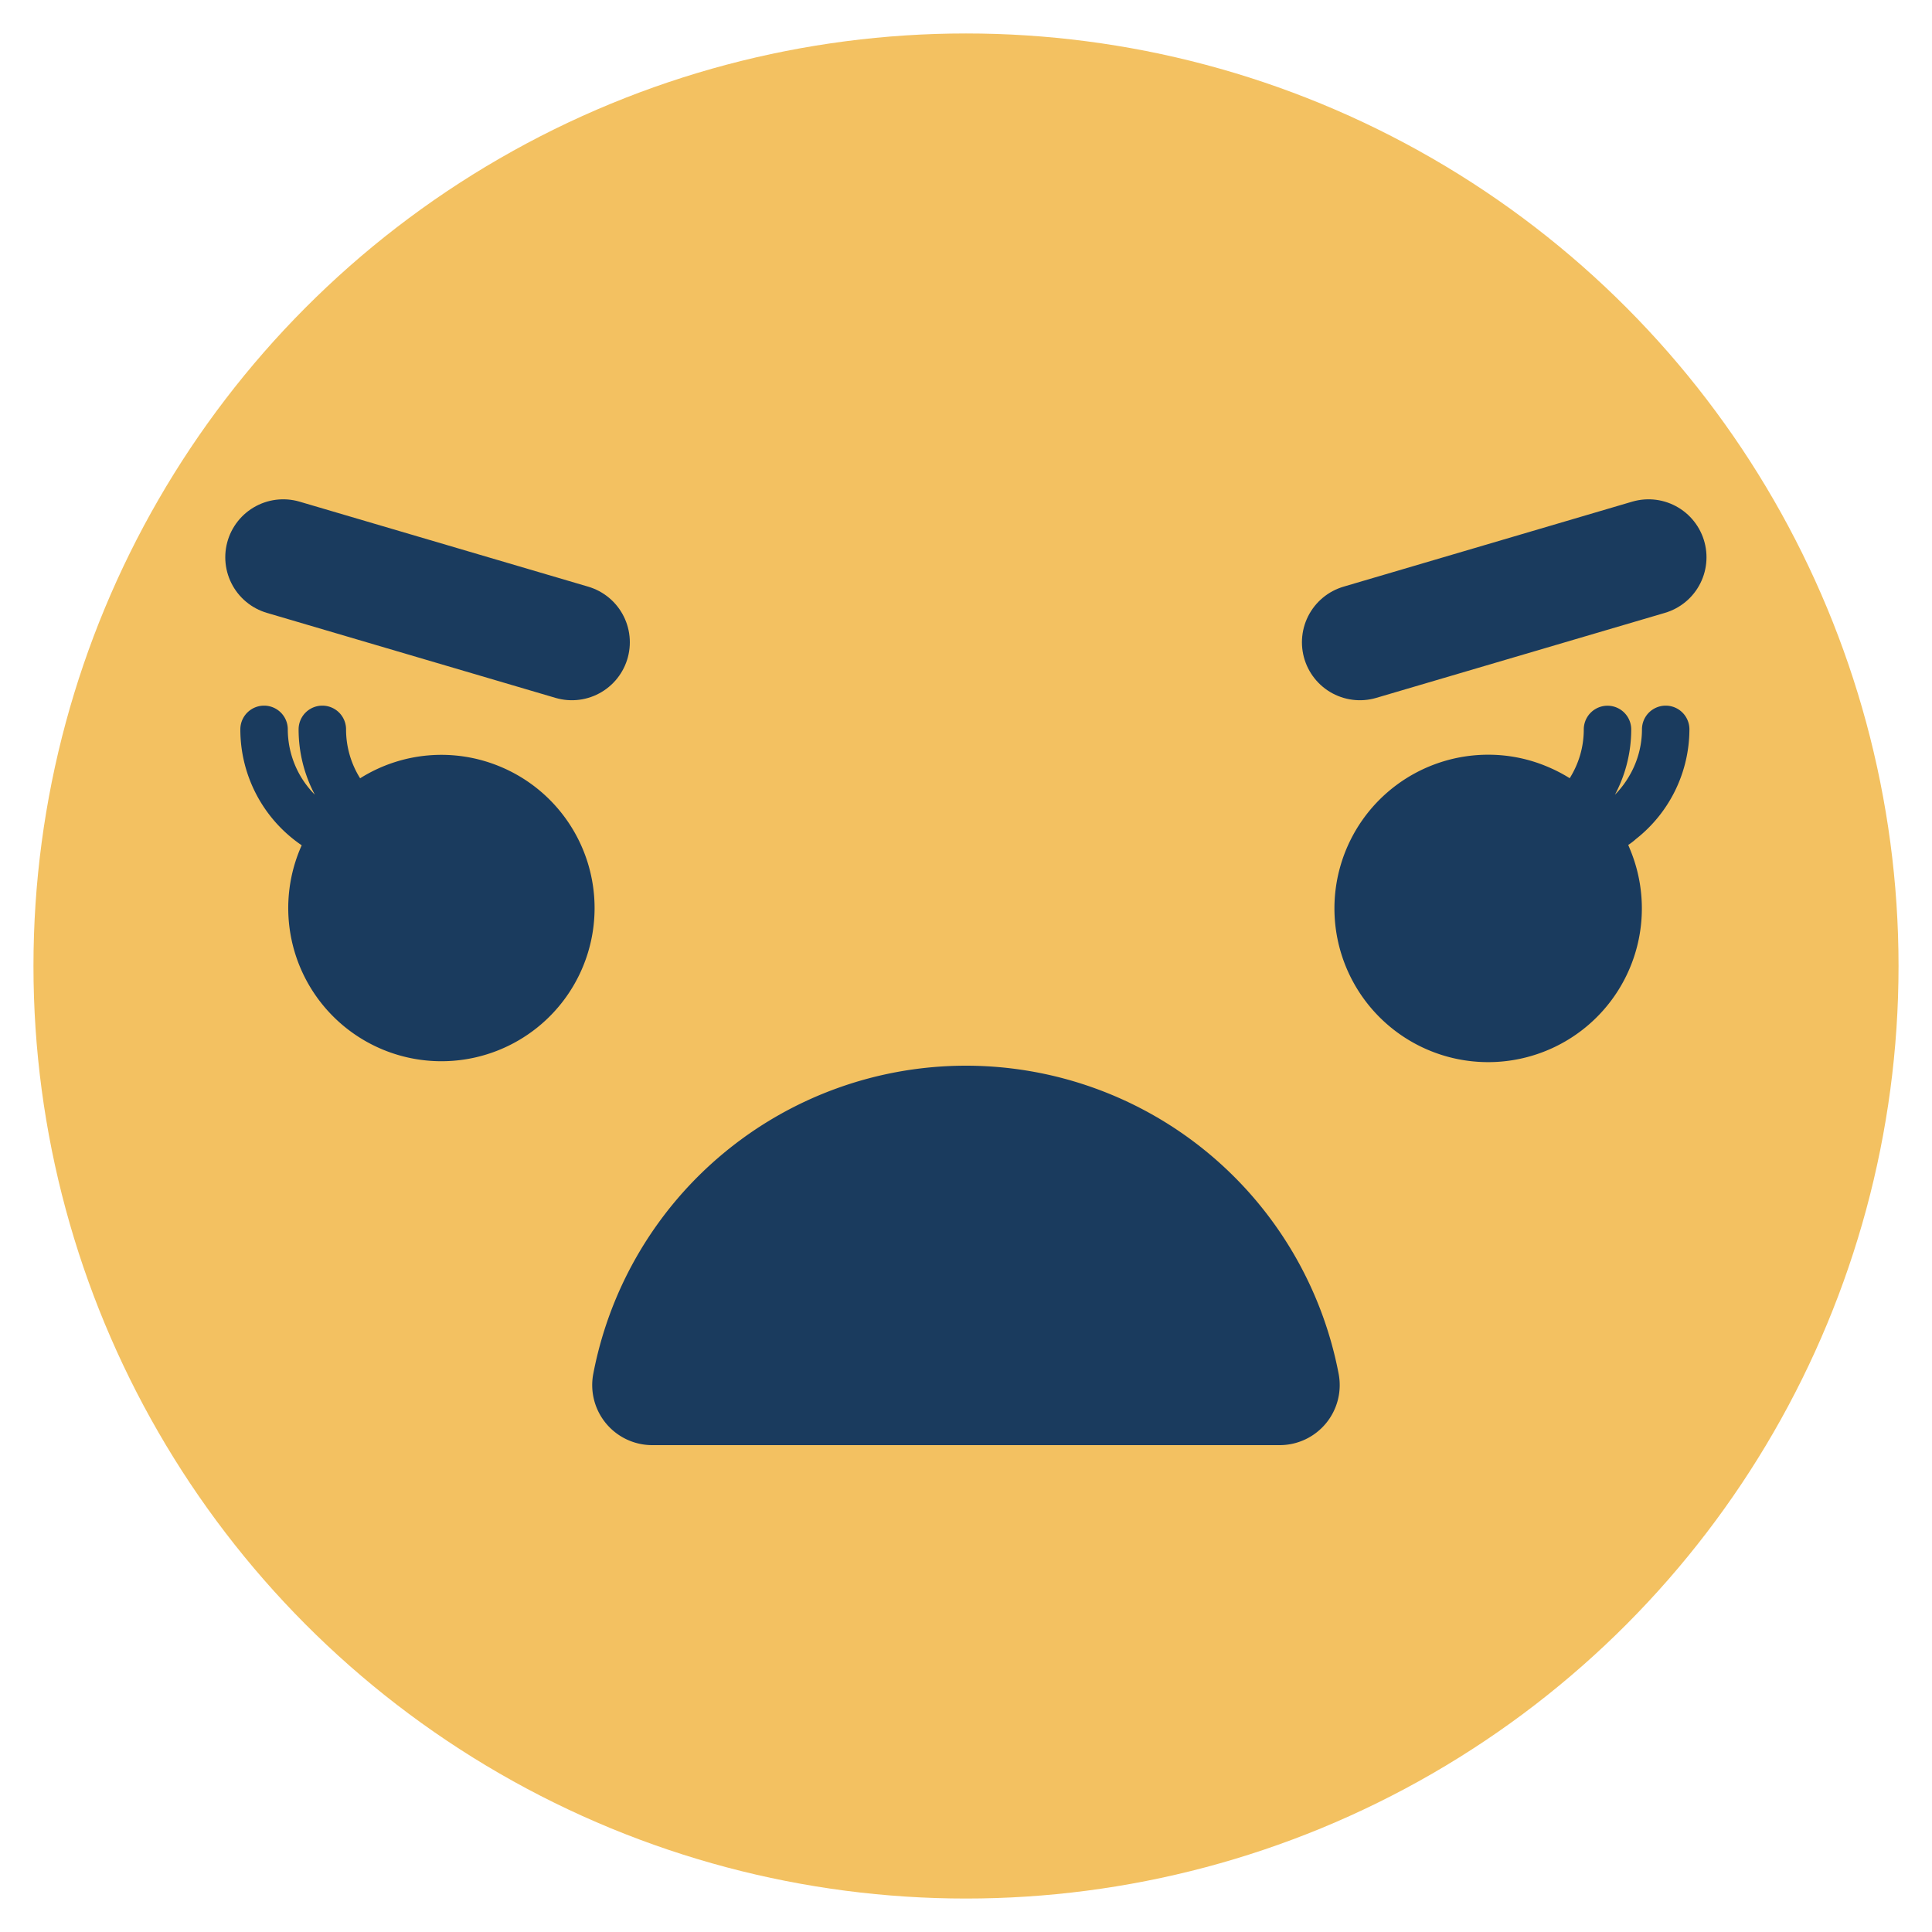 <svg id="Layer_1" data-name="Layer 1" xmlns="http://www.w3.org/2000/svg" viewBox="0 0 250 250"><defs><style>.cls-1{fill:#f3c161;}.cls-2{fill:#1a3b5e;}.cls-3{fill:none;stroke:#1a3b5e;stroke-linecap:round;stroke-linejoin:round;stroke-width:15px;}</style></defs><title>Emoji-Party-Pack</title><circle class="cls-1" cx="125" cy="125" r="120.67"/><path class="cls-2" d="M165.63,187a7.77,7.77,0,0,0,7.58-9.28,49.1,49.1,0,0,0-96.43,0A7.77,7.77,0,0,0,84.37,187h81.26Z"/><line class="cls-3" x1="36.65" y1="72.11" x2="74" y2="83.11"/><line class="cls-3" x1="213.32" y1="72.11" x2="175.97" y2="83.11"/><path class="cls-2" d="M218.61,94.38a3.07,3.07,0,1,0-6.14,0,11.9,11.9,0,0,1-1.73,6.17,12.07,12.07,0,0,1-1.77,2.29,18.21,18.21,0,0,0,1.23-2.9,18,18,0,0,0,.88-5.55,3.07,3.07,0,1,0-6.14,0,11.83,11.83,0,0,1-.47,3.31,12.06,12.06,0,0,1-1.35,3,20.08,20.08,0,0,0-2.93-1.51,19.6,19.6,0,0,0-7.57-1.53,19.89,19.89,0,1,0,18.31,12.25c-0.08-.19-0.15-0.38-0.24-0.57,0.36-.24.7-0.5,1-0.77A18.1,18.1,0,0,0,218.61,94.38Z"/><path class="cls-2" d="M64.7,99.19a19.75,19.75,0,0,0-18.1,1.52,11.9,11.9,0,0,1-1.82-6.33,3.07,3.07,0,0,0-6.14,0,18,18,0,0,0,2.1,8.45,12,12,0,0,1-3.5-8.45,3.07,3.07,0,0,0-6.14,0,18.13,18.13,0,0,0,7.94,15A19.82,19.82,0,1,0,64.7,99.19Z"/></svg>